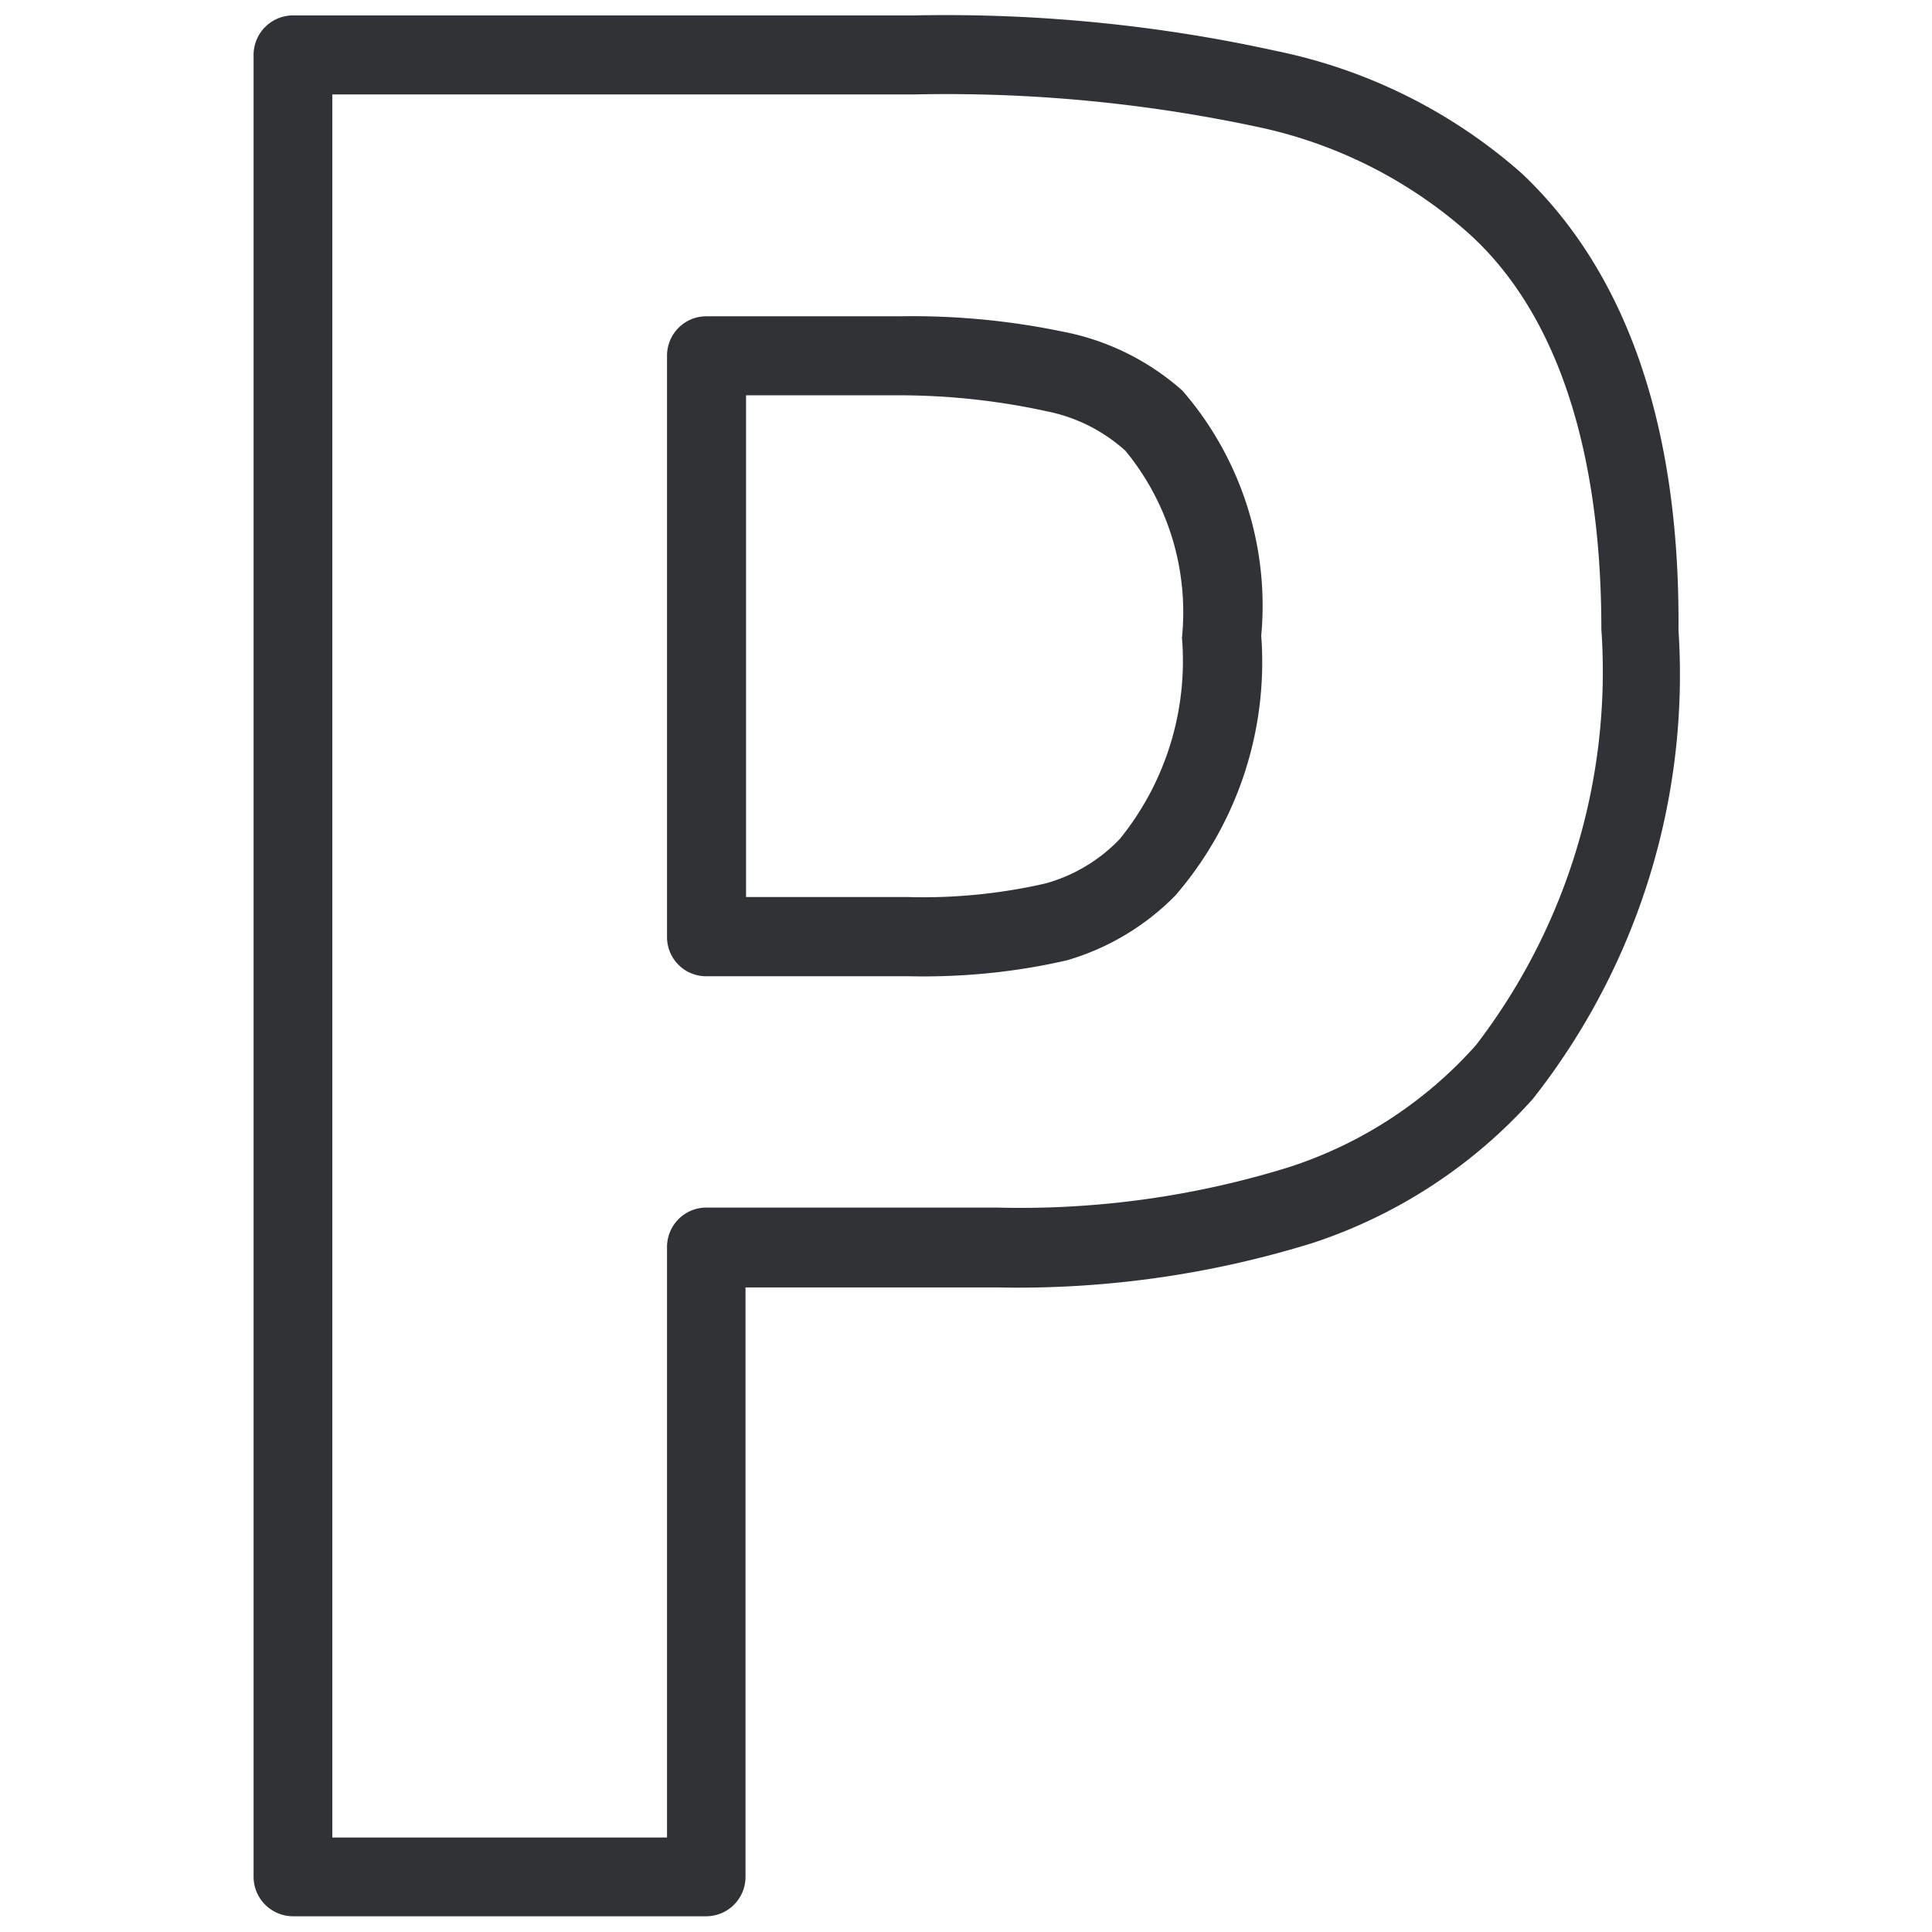 <svg width="64" height="64" viewBox="0 0 64 64" xmlns="http://www.w3.org/2000/svg"><path d="M50.412 5.745c3.47 3.28 5.244 8.372 5.19 15.122A22.704 22.704 0 0150.78 36.4a16.845 16.845 0 01-7.305 4.778 32.94 32.94 0 01-10.434 1.47h-8.345v19.523c0 .726-.583 1.308-1.309 1.308H9.71A1.31 1.31 0 018.4 62.171V1.819A1.31 1.31 0 019.709.51h20.598C34.341.43 38.365.824 42.3 1.693a17.606 17.606 0 018.112 4.052zm-1.515 28.872a20.33 20.33 0 004.15-13.777c0-5.961-1.487-10.497-4.41-13.123A15.25 15.25 0 0041.78 4.23a49.33 49.33 0 00-11.473-1.102H11.008V60.87h11.088V41.313c0-.727.583-1.31 1.3-1.31h9.645a30.02 30.02 0 009.645-1.335 14.085 14.085 0 006.211-4.051zm-13.633-23.62a8.314 8.314 0 013.908 1.946 10.873 10.873 0 012.608 8.112 11.826 11.826 0 01-2.841 8.605 8.265 8.265 0 01-3.594 2.151c-1.713.395-3.46.565-5.217.529h-6.732a1.297 1.297 0 01-1.3-1.309V11.786c0-.726.583-1.308 1.3-1.308h6.391a24.453 24.453 0 015.477.52zm1.828 16.798a9.359 9.359 0 002.062-6.668 8.42 8.42 0 00-1.873-6.194 5.464 5.464 0 00-2.609-1.309 22.885 22.885 0 00-4.876-.529h-5.082v16.619h5.306a18.18 18.18 0 004.616-.449 5.4 5.4 0 002.456-1.47z" fill="#313235" fill-rule="nonzero"/></svg>